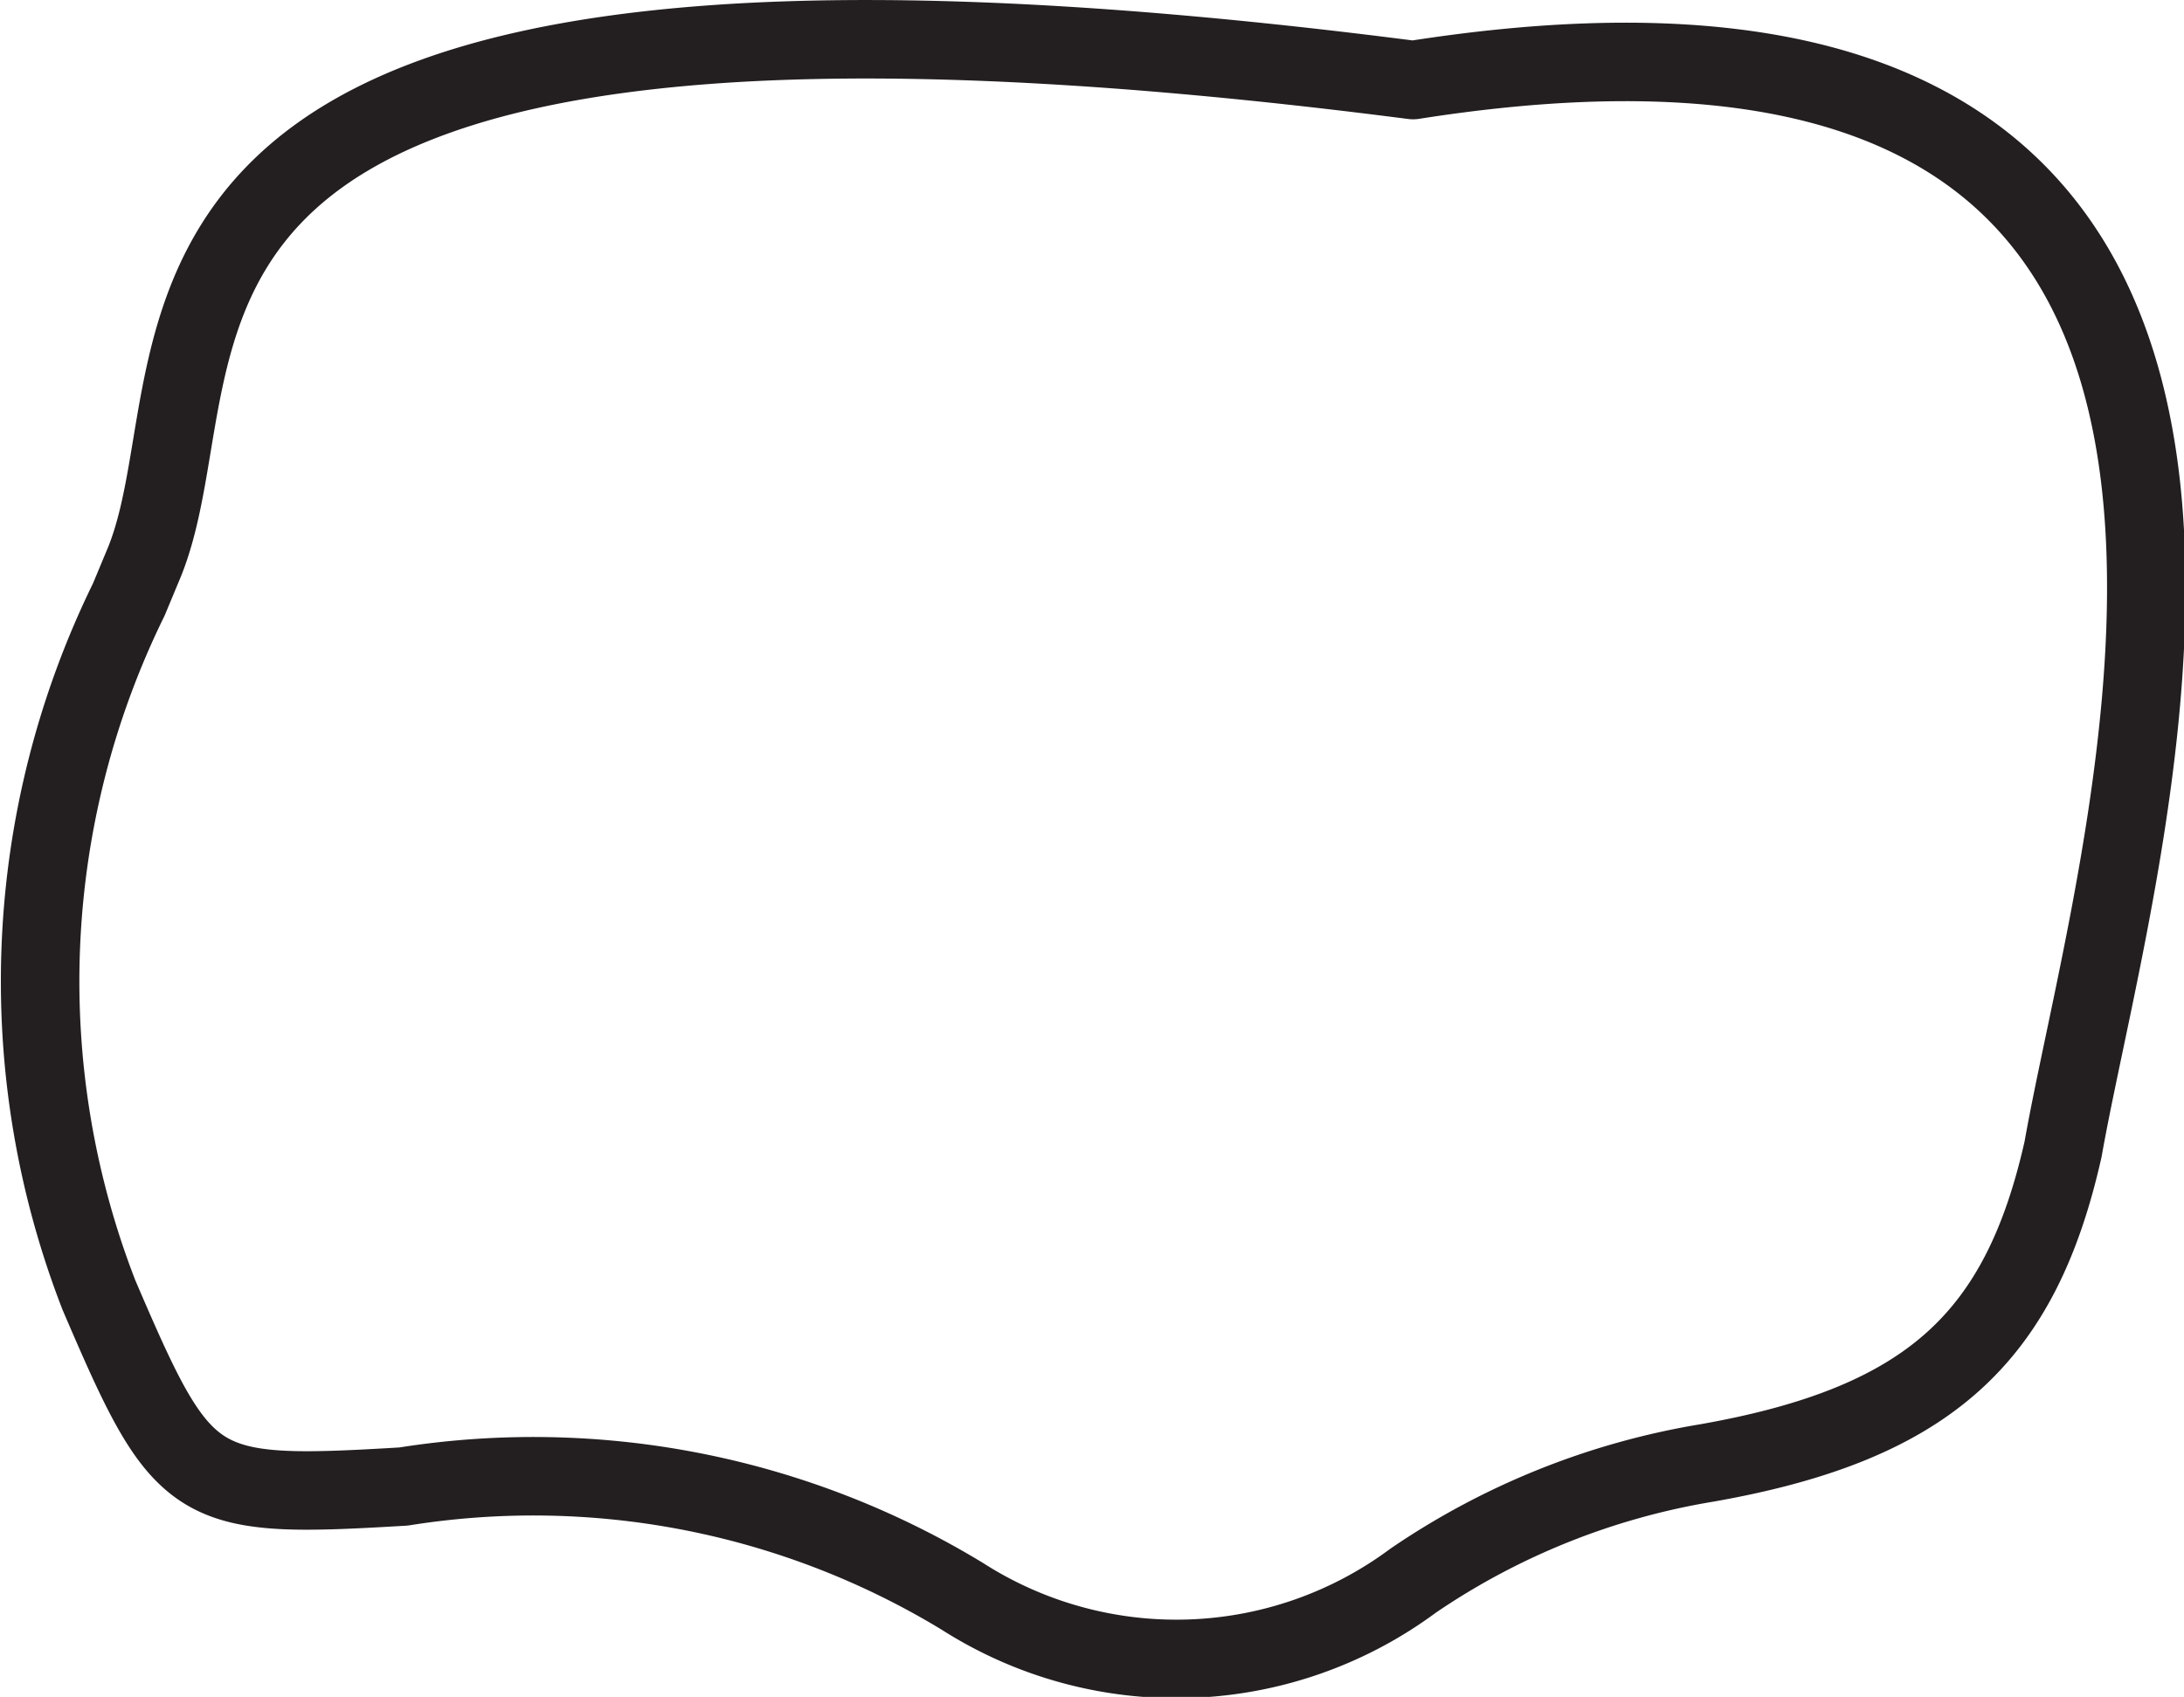 <svg xmlns="http://www.w3.org/2000/svg" viewBox="0 0 13.91 10.81"><defs><style>.cls-1{fill:none;stroke:#231f20;stroke-linecap:round;stroke-linejoin:round;stroke-width:0.5px;}</style></defs><title>Gamma_Teeth_UR-8</title><g id="Layer_2" data-name="Layer 2"><g id="Layer_1-2" data-name="Layer 1"><path class="cls-1" d="M9,.51C.24-.62,1.47,2.22.92,3.58l-.1.24A5.52,5.52,0,0,0,.63,8.25c.54,1.26.6,1.3,1.94,1.22a5.26,5.26,0,0,1,3.56.7A2.53,2.53,0,0,0,9,10.07a4.67,4.67,0,0,1,1.87-.75c1.42-.25,2-.8,2.27-2C13.5,5.28,15.36-.49,9,.51Z"/></g></g></svg>